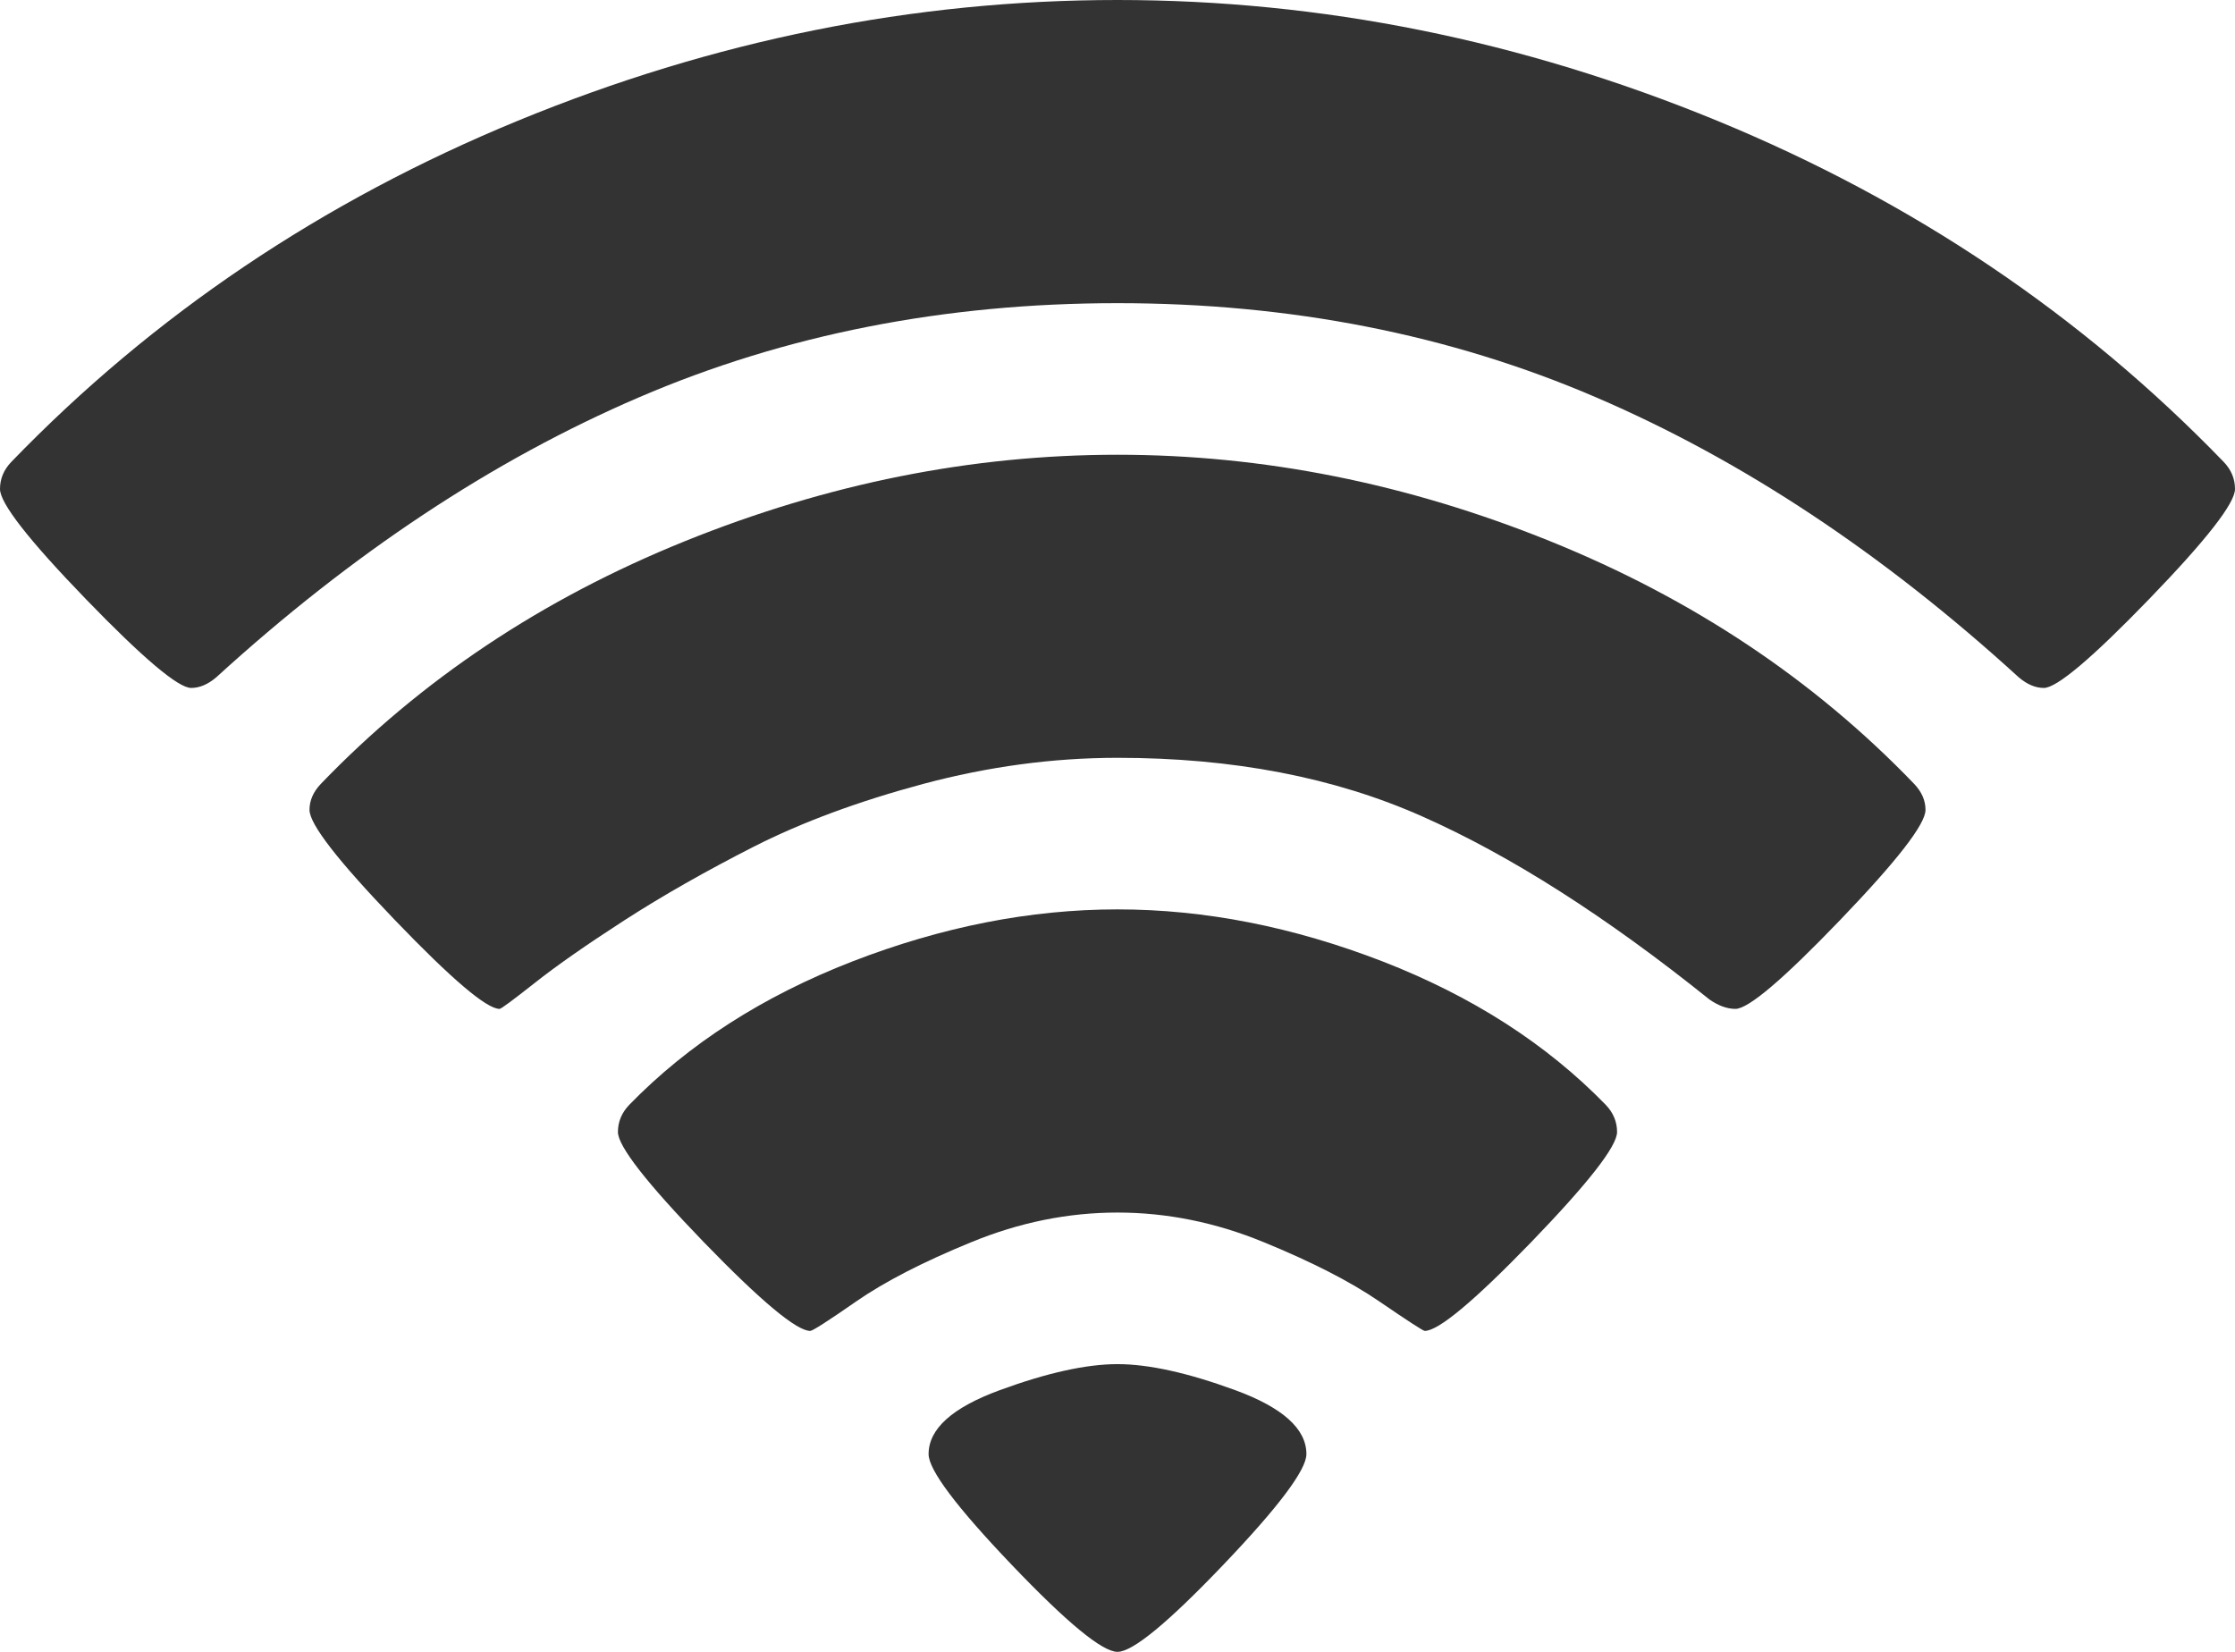 ﻿<?xml version="1.0" encoding="utf-8"?>
<svg version="1.1" xmlns:xlink="http://www.w3.org/1999/xlink" width="23px" height="17px" xmlns="http://www.w3.org/2000/svg">
  <g transform="matrix(1 0 0 1 -1868 -339 )">
    <path d="M 12.589 16.104  C 12.019 16.701  11.656 17  11.5 17  C 11.344 17  10.981 16.701  10.411 16.104  C 9.841 15.507  9.556 15.127  9.556 14.965  C 9.556 14.705  9.8 14.486  10.288 14.307  C 10.776 14.128  11.18 14.039  11.5 14.039  C 11.82 14.039  12.224 14.128  12.712 14.307  C 13.2 14.486  13.444 14.705  13.444 14.965  C 13.444 15.127  13.159 15.507  12.589 16.104  Z M 15.757 12.784  C 15.167 13.393  14.802 13.697  14.662 13.697  C 14.646 13.697  14.49 13.596  14.193 13.393  C 13.897 13.19  13.501 12.987  13.005 12.784  C 12.509 12.58  12.007 12.479  11.5 12.479  C 10.993 12.479  10.491 12.58  9.995 12.784  C 9.499 12.987  9.105 13.19  8.812 13.393  C 8.52 13.596  8.362 13.697  8.338 13.697  C 8.198 13.697  7.833 13.393  7.243 12.784  C 6.654 12.174  6.359 11.796  6.359 11.65  C 6.359 11.545  6.398 11.451  6.476 11.37  C 7.085 10.744  7.85 10.253  8.771 9.895  C 9.693 9.538  10.602 9.359  11.5 9.359  C 12.398 9.359  13.307 9.538  14.229 9.895  C 15.15 10.253  15.915 10.744  16.524 11.37  C 16.602 11.451  16.641 11.545  16.641 11.65  C 16.641 11.796  16.346 12.174  15.757 12.784  Z M 18.936 9.469  C 18.351 10.078  17.992 10.383  17.859 10.383  C 17.773 10.383  17.683 10.35  17.59 10.285  C 16.528 9.432  15.544 8.805  14.638 8.403  C 13.733 8  12.687 7.799  11.5 7.799  C 10.836 7.799  10.171 7.889  9.503 8.067  C 8.836 8.246  8.254 8.461  7.758 8.713  C 7.263 8.965  6.82 9.217  6.429 9.469  C 6.039 9.721  5.73 9.936  5.504 10.115  C 5.278 10.293  5.157 10.383  5.141 10.383  C 5.008 10.383  4.649 10.078  4.064 9.469  C 3.478 8.859  3.185 8.482  3.185 8.335  C 3.185 8.238  3.224 8.149  3.302 8.067  C 4.333 6.995  5.582 6.162  7.05 5.569  C 8.518 4.976  10.001 4.68  11.5 4.68  C 12.999 4.68  14.482 4.976  15.95 5.569  C 17.418 6.162  18.667 6.995  19.698 8.067  C 19.776 8.149  19.815 8.238  19.815 8.335  C 19.815 8.482  19.522 8.859  18.936 9.469  Z M 22.116 6.166  C 21.526 6.776  21.165 7.08  21.033 7.08  C 20.947 7.08  20.861 7.044  20.775 6.971  C 19.377 5.695  17.927 4.734  16.424 4.089  C 14.922 3.443  13.28 3.12  11.5 3.12  C 9.72 3.12  8.078 3.443  6.576 4.089  C 5.073 4.734  3.623 5.695  2.225 6.971  C 2.139 7.044  2.053 7.08  1.967 7.08  C 1.835 7.08  1.474 6.776  0.884 6.166  C 0.295 5.557  0 5.179  0 5.033  C 0 4.927  0.039 4.834  0.117 4.753  C 1.577 3.242  3.314 2.072  5.328 1.243  C 7.343 0.414  9.4 0  11.5 0  C 13.6 0  15.657 0.414  17.672 1.243  C 19.686 2.072  21.423 3.242  22.883 4.753  C 22.961 4.834  23 4.927  23 5.033  C 23 5.179  22.705 5.557  22.116 6.166  Z " fill-rule="nonzero" fill="#333333" stroke="none" transform="matrix(1 0 0 1 1868 339 )" />
  </g>
</svg>
